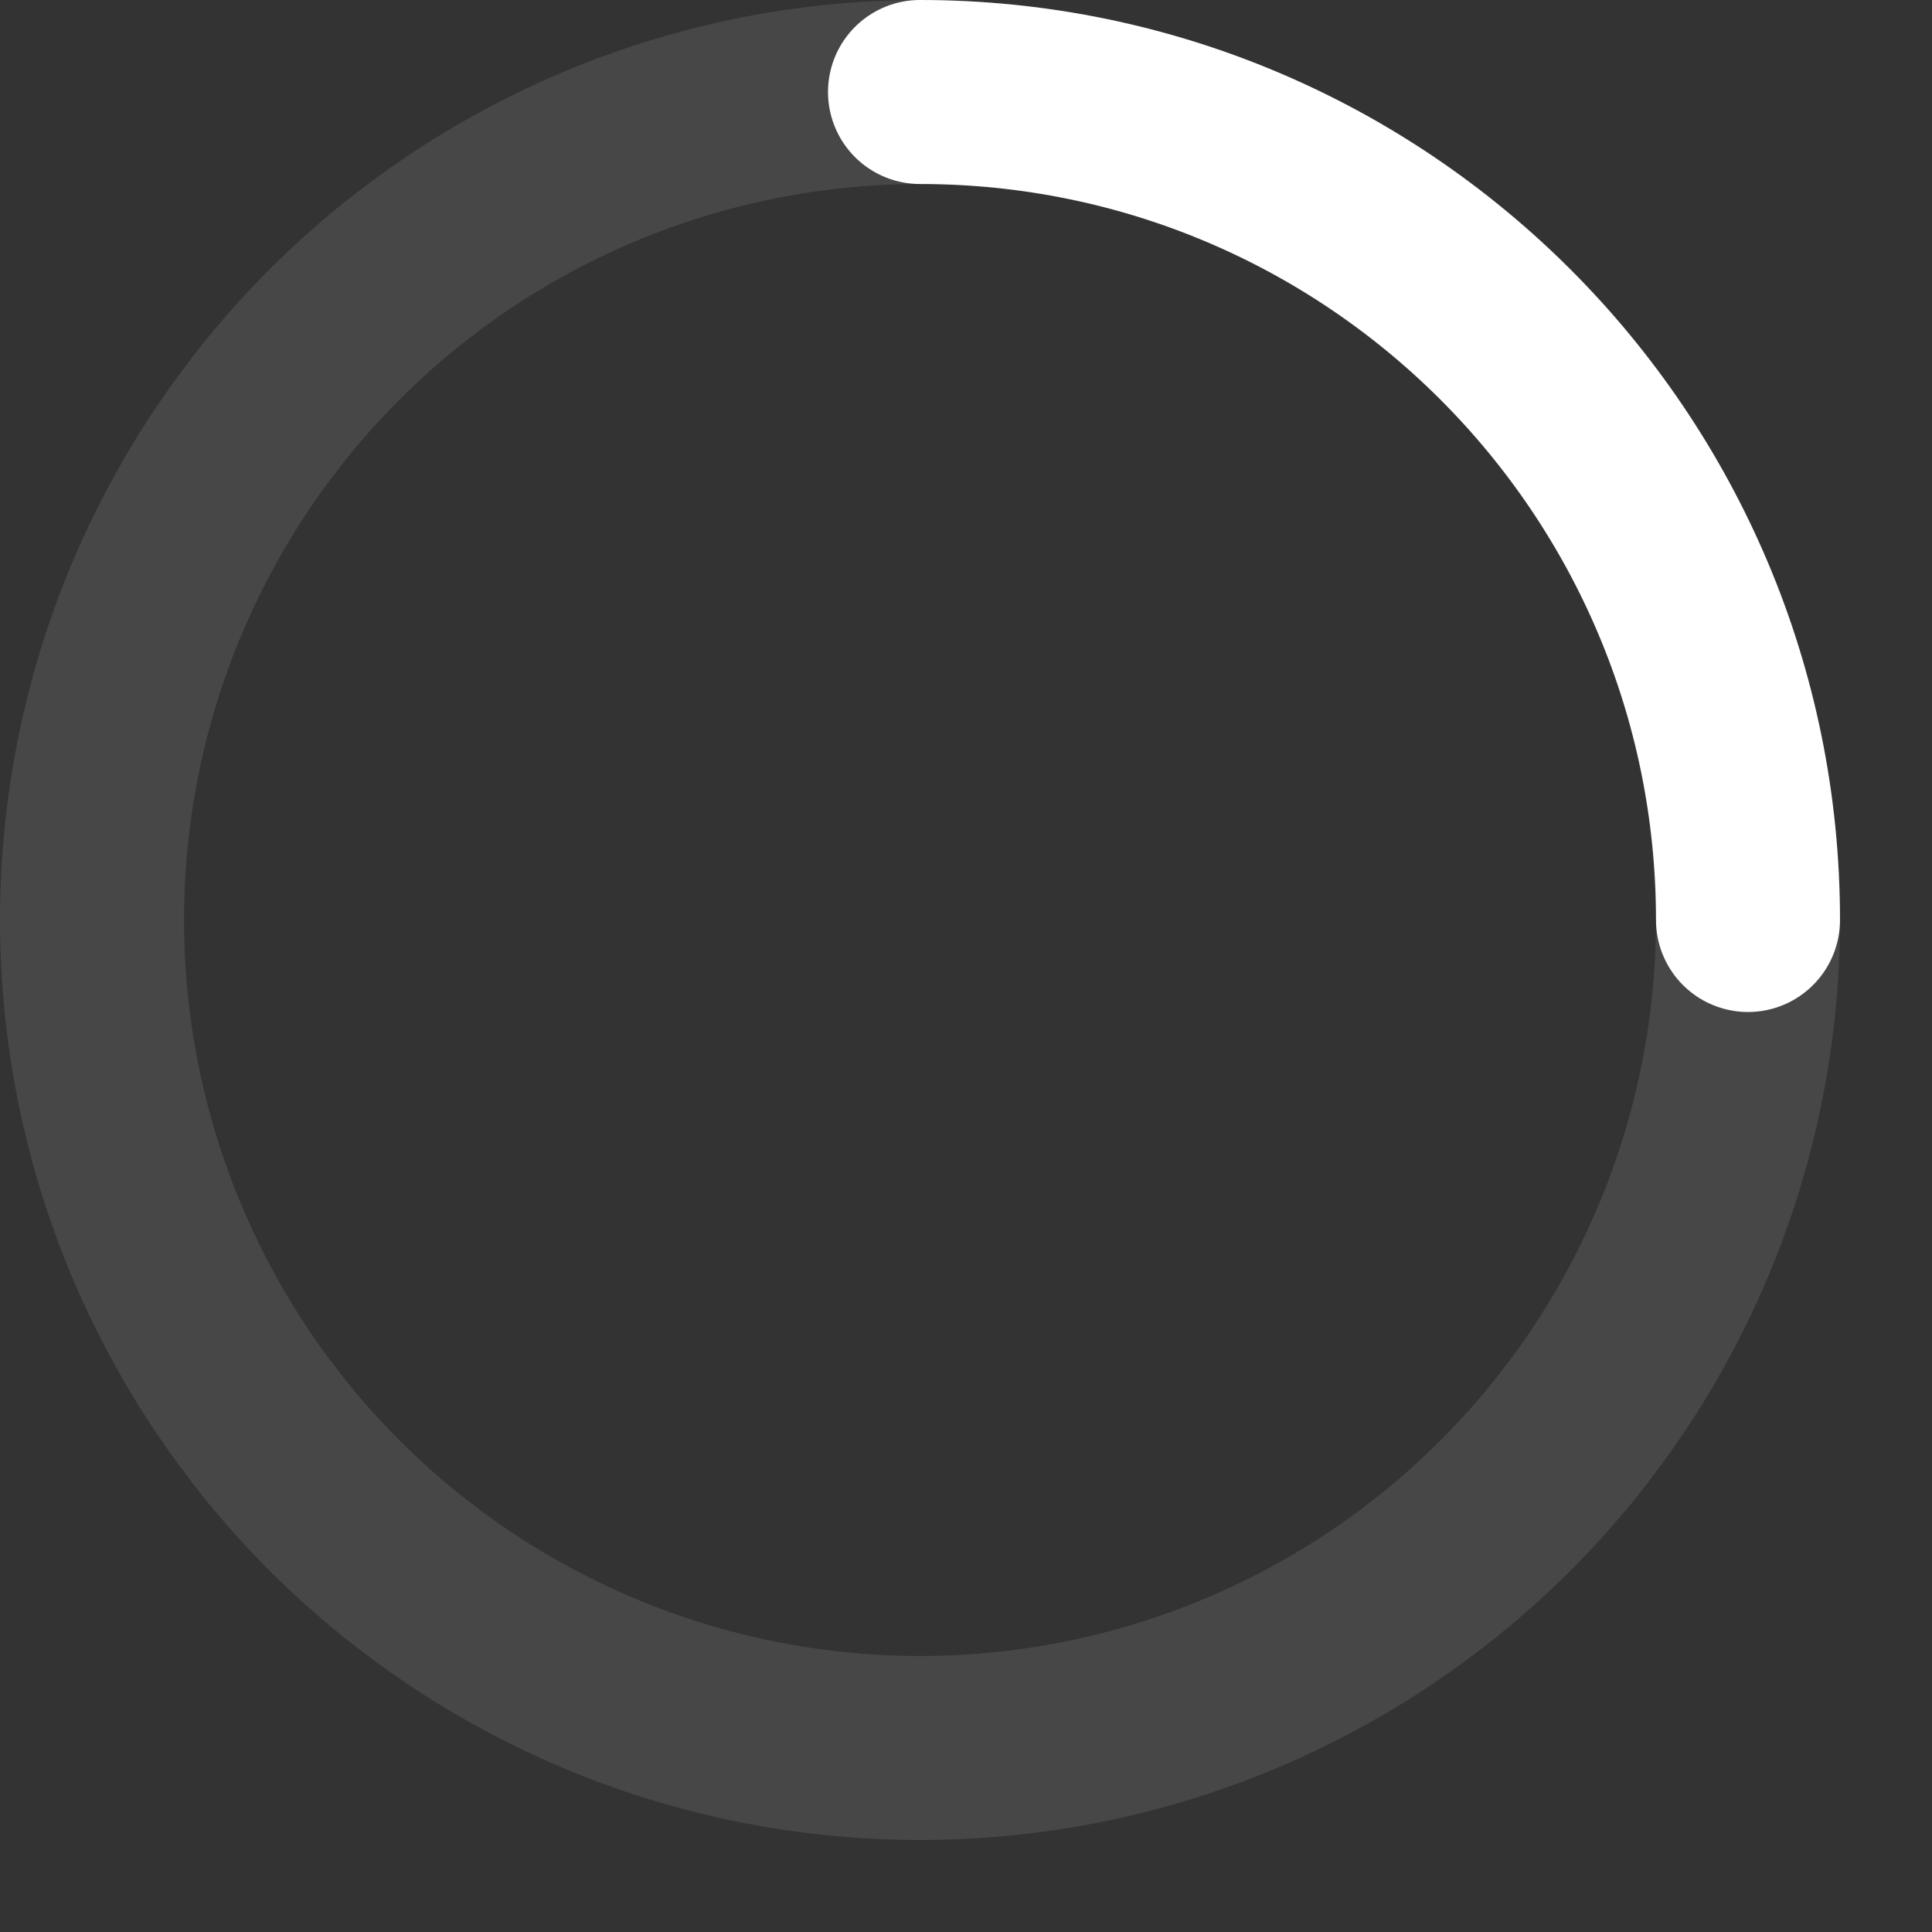 
<!-- By Sam Herbert (@sherb), for everyone. More @ http://goo.gl/7AJzbL -->
<svg width="64" height="64" viewBox="-1 -1 42 42" fill="none" xmlns="http://www.w3.org/2000/svg" stroke="#FFFFFF">
    <rect x="-1" y="-1" width="42" height="42" fill="#333333" stroke="none"/>
    <g fill="none" fill-rule="evenodd">
        <g transform="translate(1 1)" stroke-width="4" stroke-linecap="round" stroke-linejoin="round">
            <circle stroke-opacity="0.1" cx="18" cy="18" r="18"/>
            <path d="M36 18c0-9.94-8.06-18-18-18">
                <animateTransform
                    attributeName="transform"
                    type="rotate"
                    from="0 18 18"
                    to="360 18 18"
                    dur="1s"
                    repeatCount="indefinite"/>
            </path>
        </g>
    </g>
</svg>